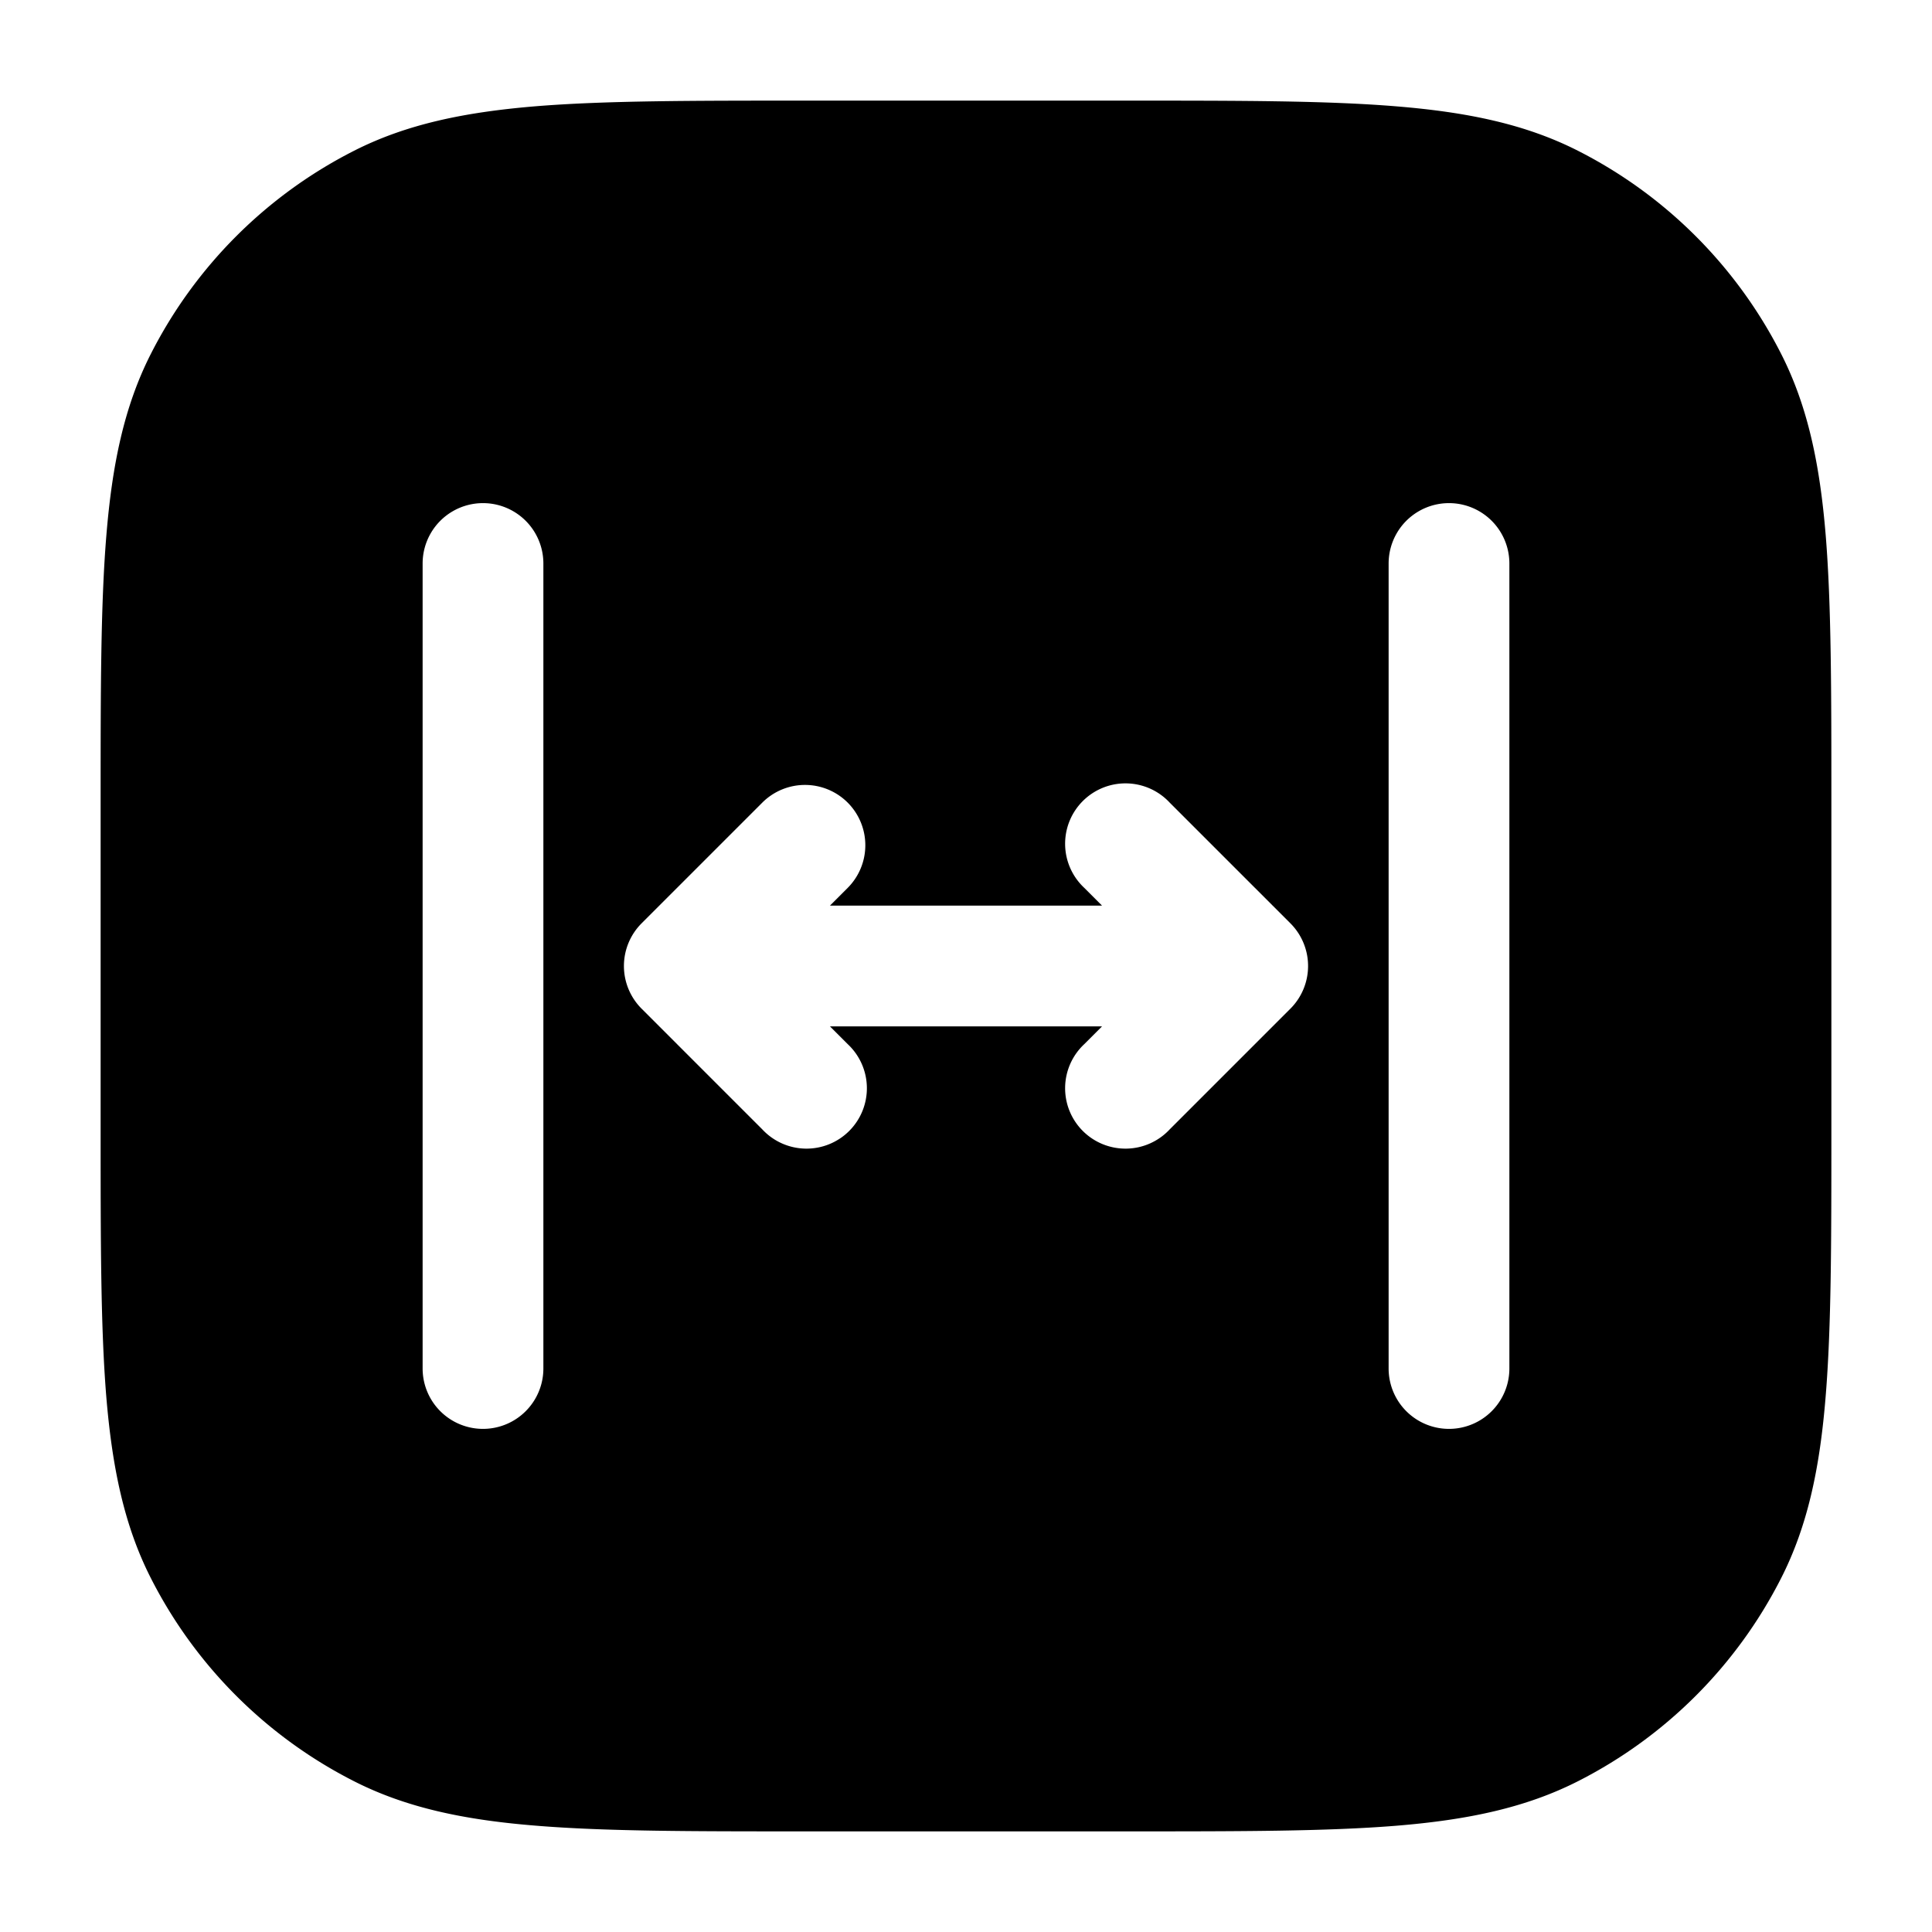 <svg xmlns="http://www.w3.org/2000/svg" width="24" height="24" fill="currentColor" viewBox="0 0 24 24">
  <path fill-rule="evenodd" d="M10 1.25h-.034c-1.371 0-2.447 0-3.311.07-.88.073-1.607.221-2.265.557A5.75 5.75 0 001.877 4.39c-.336.658-.484 1.385-.556 2.265-.071.864-.071 1.94-.071 3.311v4.068c0 1.371 0 2.447.07 3.311.073.88.221 1.607.557 2.265a5.75 5.75 0 002.513 2.513c.658.336 1.385.485 2.265.556.864.071 1.94.071 3.311.071h4.068c1.371 0 2.447 0 3.311-.07.88-.072 1.607-.221 2.265-.557a5.75 5.75 0 002.513-2.513c.336-.658.485-1.385.556-2.265.071-.864.071-1.94.071-3.311V9.966c0-1.371 0-2.447-.07-3.311-.072-.88-.221-1.607-.557-2.265a5.75 5.75 0 00-2.513-2.513c-.658-.336-1.385-.484-2.265-.556-.864-.071-1.94-.071-3.311-.071H10zm.53 8.72a.75.75 0 010 1.06l-.22.22h3.38l-.22-.22a.75.75 0 111.06-1.06l1.5 1.5a.75.75 0 010 1.06l-1.5 1.5a.75.75 0 11-1.06-1.06l.22-.22h-3.38l.22.22a.75.75 0 11-1.06 1.06l-1.5-1.5a.75.75 0 010-1.06l1.5-1.5a.75.75 0 011.06 0zM6.75 7a.75.75 0 00-1.5 0v10a.75.75 0 001.5 0V7zm12 0a.75.75 0 00-1.5 0v10a.75.75 0 001.5 0V7z"/>
</svg>
